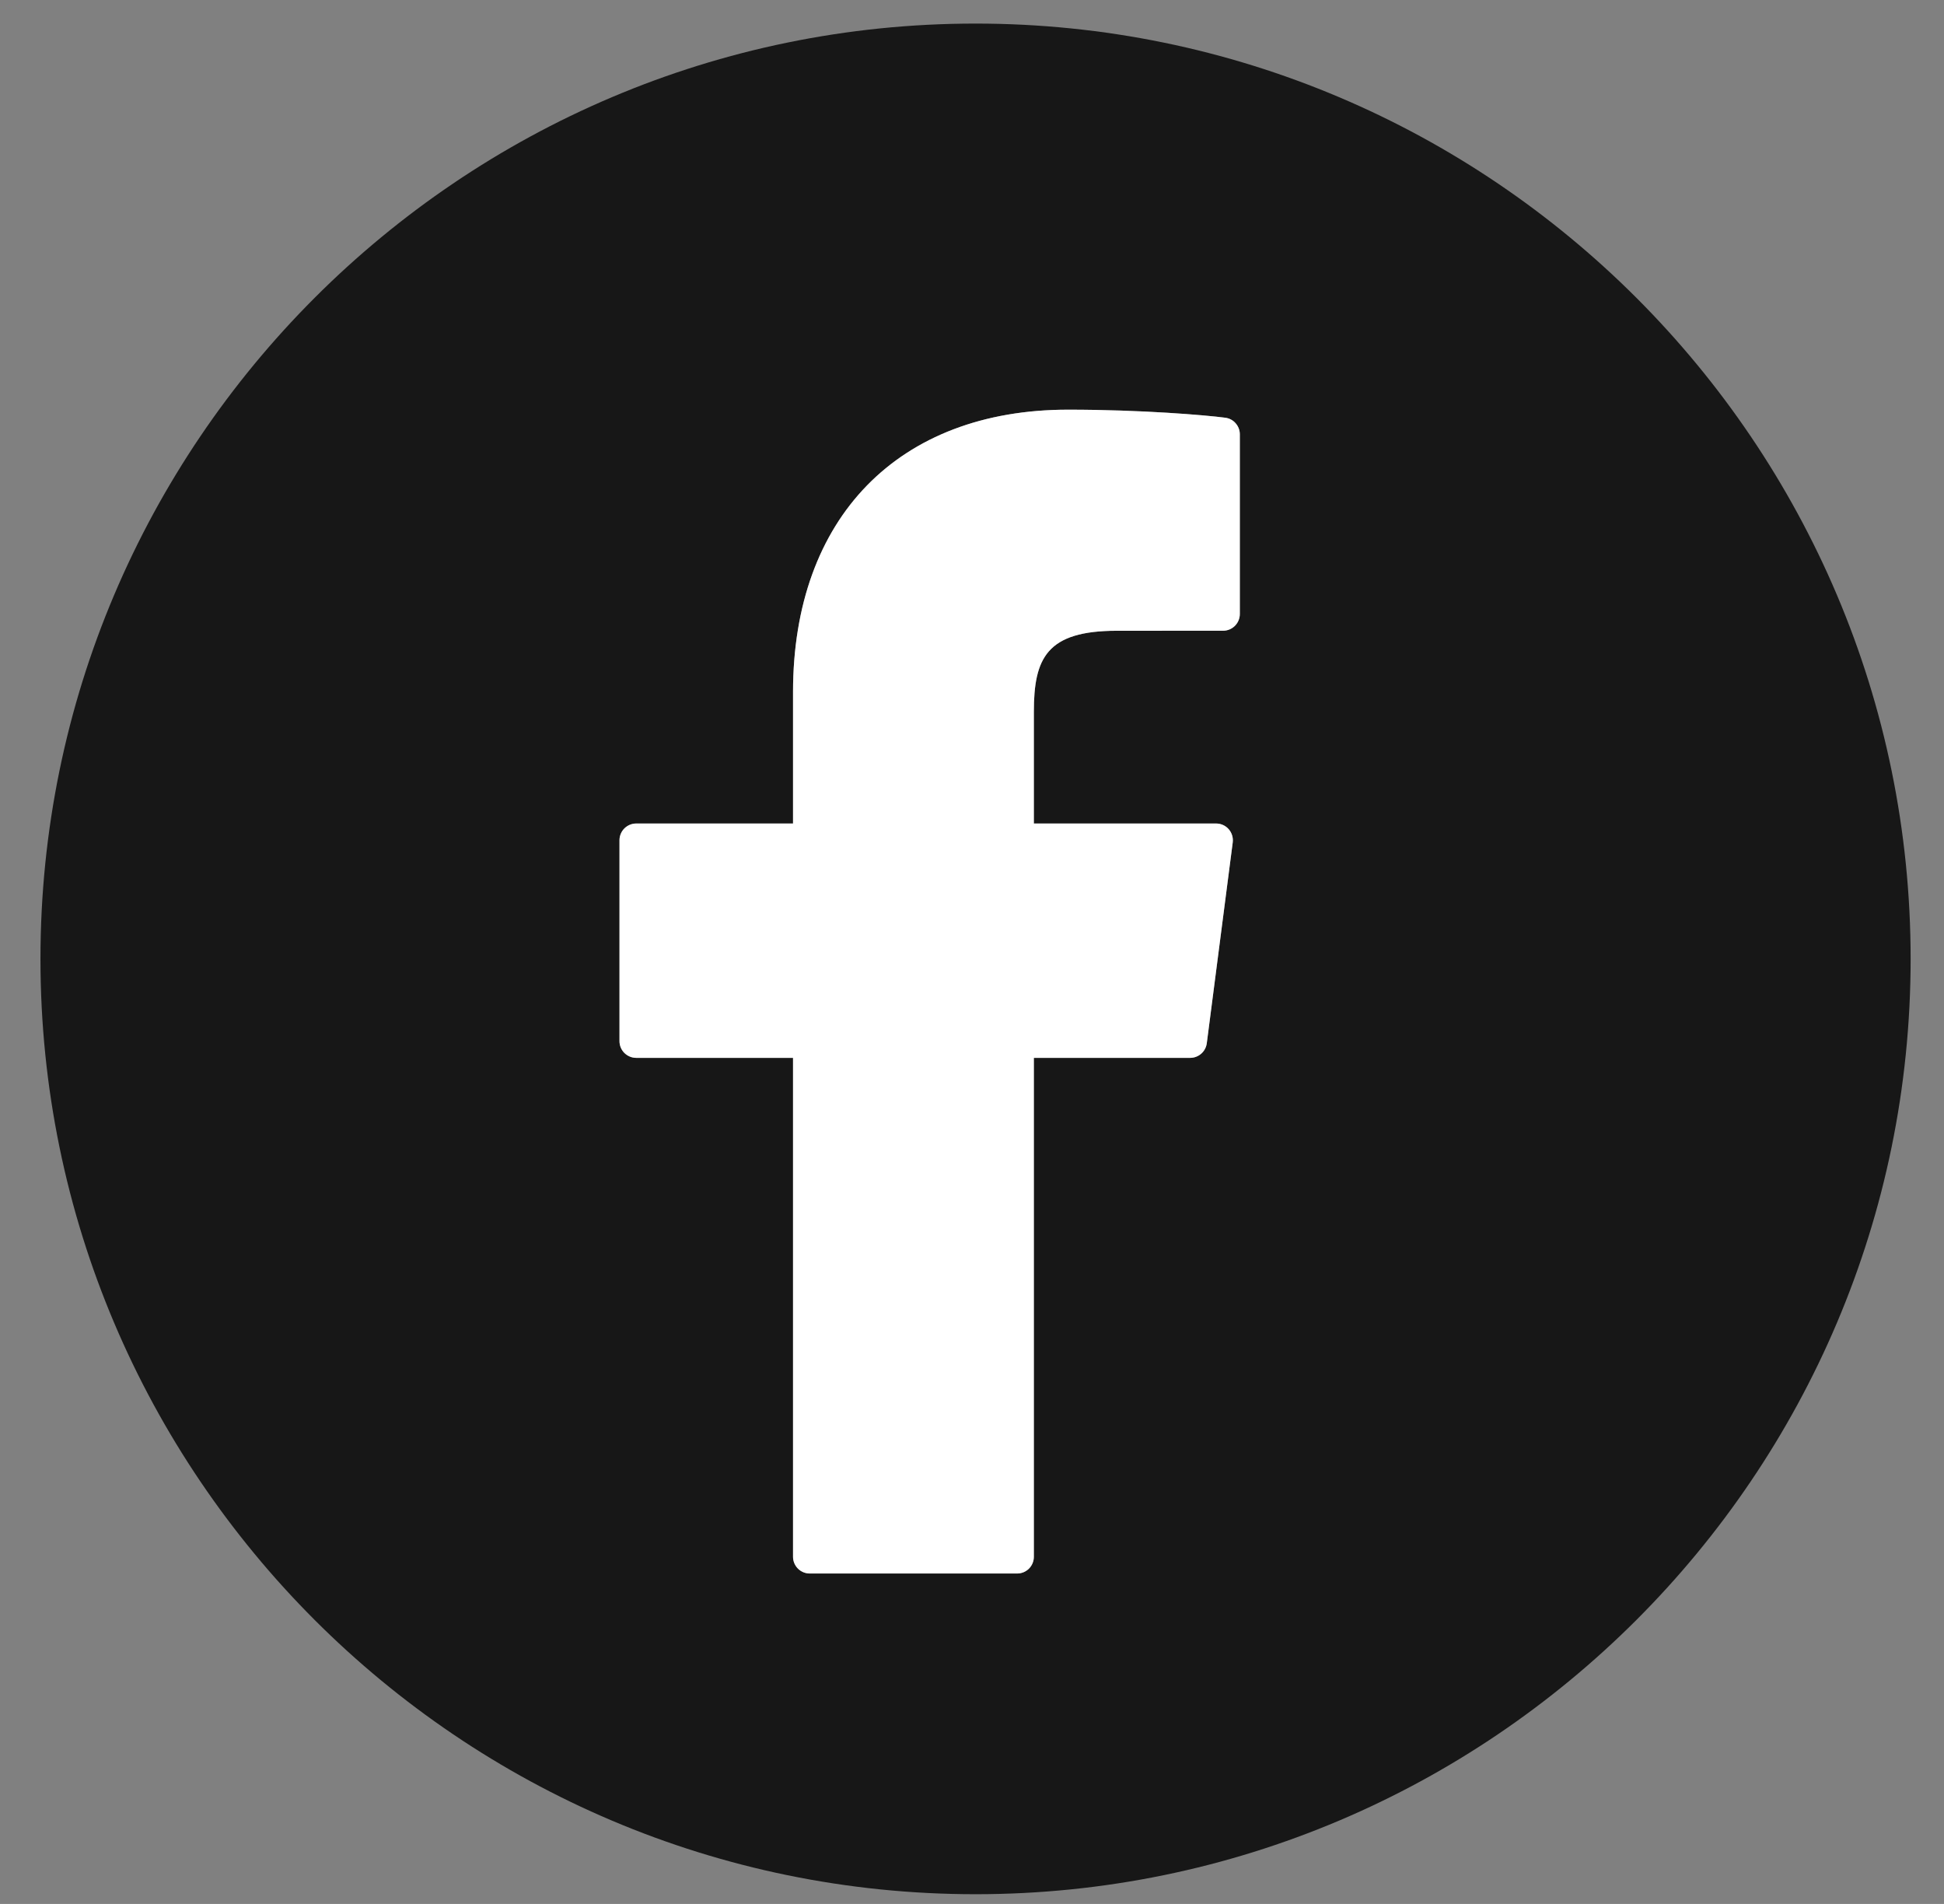<svg width="48" height="47" viewBox="0 0 48 47" fill="none" xmlns="http://www.w3.org/2000/svg">
<rect x="0" y="0" width="48" height="47" fill="#808080" stroke="none"/>
<path d="M24.087 0.582C11.356 0.582 0.999 10.94 0.999 23.671C0.999 36.402 11.356 46.76 24.087 46.76C36.818 46.76 47.176 36.402 47.176 23.671C47.176 10.94 36.818 0.582 24.087 0.582ZM30.613 15.157C30.613 15.267 30.569 15.372 30.492 15.449C30.415 15.526 30.31 15.57 30.2 15.57L27.576 15.571C25.844 15.571 25.527 16.246 25.527 17.574V20.329H30.029C30.147 20.329 30.26 20.38 30.338 20.469C30.416 20.558 30.452 20.677 30.438 20.794L29.797 25.754C29.784 25.854 29.735 25.945 29.66 26.011C29.585 26.077 29.488 26.114 29.388 26.114H25.527V38.431C25.527 38.54 25.484 38.645 25.407 38.722C25.329 38.8 25.225 38.843 25.115 38.843H19.994C19.884 38.843 19.78 38.8 19.702 38.722C19.625 38.645 19.581 38.54 19.581 38.431V26.114H15.709C15.599 26.114 15.495 26.07 15.417 25.993C15.34 25.916 15.296 25.811 15.296 25.702V20.741C15.296 20.632 15.34 20.527 15.417 20.45C15.495 20.373 15.599 20.329 15.709 20.329H19.581V17.083C19.581 12.783 22.183 10.113 26.373 10.113C28.174 10.113 29.765 10.247 30.254 10.312C30.354 10.325 30.445 10.373 30.51 10.449C30.576 10.524 30.613 10.62 30.613 10.72V15.157Z" fill="#171717"/>
<path d="M30.613 15.157C30.613 15.267 30.569 15.372 30.492 15.449C30.415 15.526 30.31 15.57 30.2 15.57L27.576 15.571C25.844 15.571 25.527 16.246 25.527 17.574V20.329H30.029C30.147 20.329 30.26 20.38 30.338 20.469C30.416 20.558 30.452 20.677 30.438 20.794L29.797 25.754C29.784 25.854 29.735 25.945 29.66 26.011C29.585 26.077 29.488 26.114 29.388 26.114H25.527V38.431C25.527 38.54 25.484 38.645 25.407 38.722C25.329 38.8 25.225 38.843 25.115 38.843H19.994C19.884 38.843 19.78 38.8 19.702 38.722C19.625 38.645 19.581 38.54 19.581 38.431V26.114H15.709C15.599 26.114 15.495 26.07 15.417 25.993C15.34 25.916 15.296 25.811 15.296 25.702V20.741C15.296 20.632 15.34 20.527 15.417 20.45C15.495 20.373 15.599 20.329 15.709 20.329H19.581V17.083C19.581 12.783 22.183 10.113 26.373 10.113C28.174 10.113 29.765 10.247 30.254 10.312C30.354 10.325 30.445 10.373 30.51 10.449C30.576 10.524 30.613 10.62 30.613 10.72V15.157Z" fill="white"/>
</svg>
